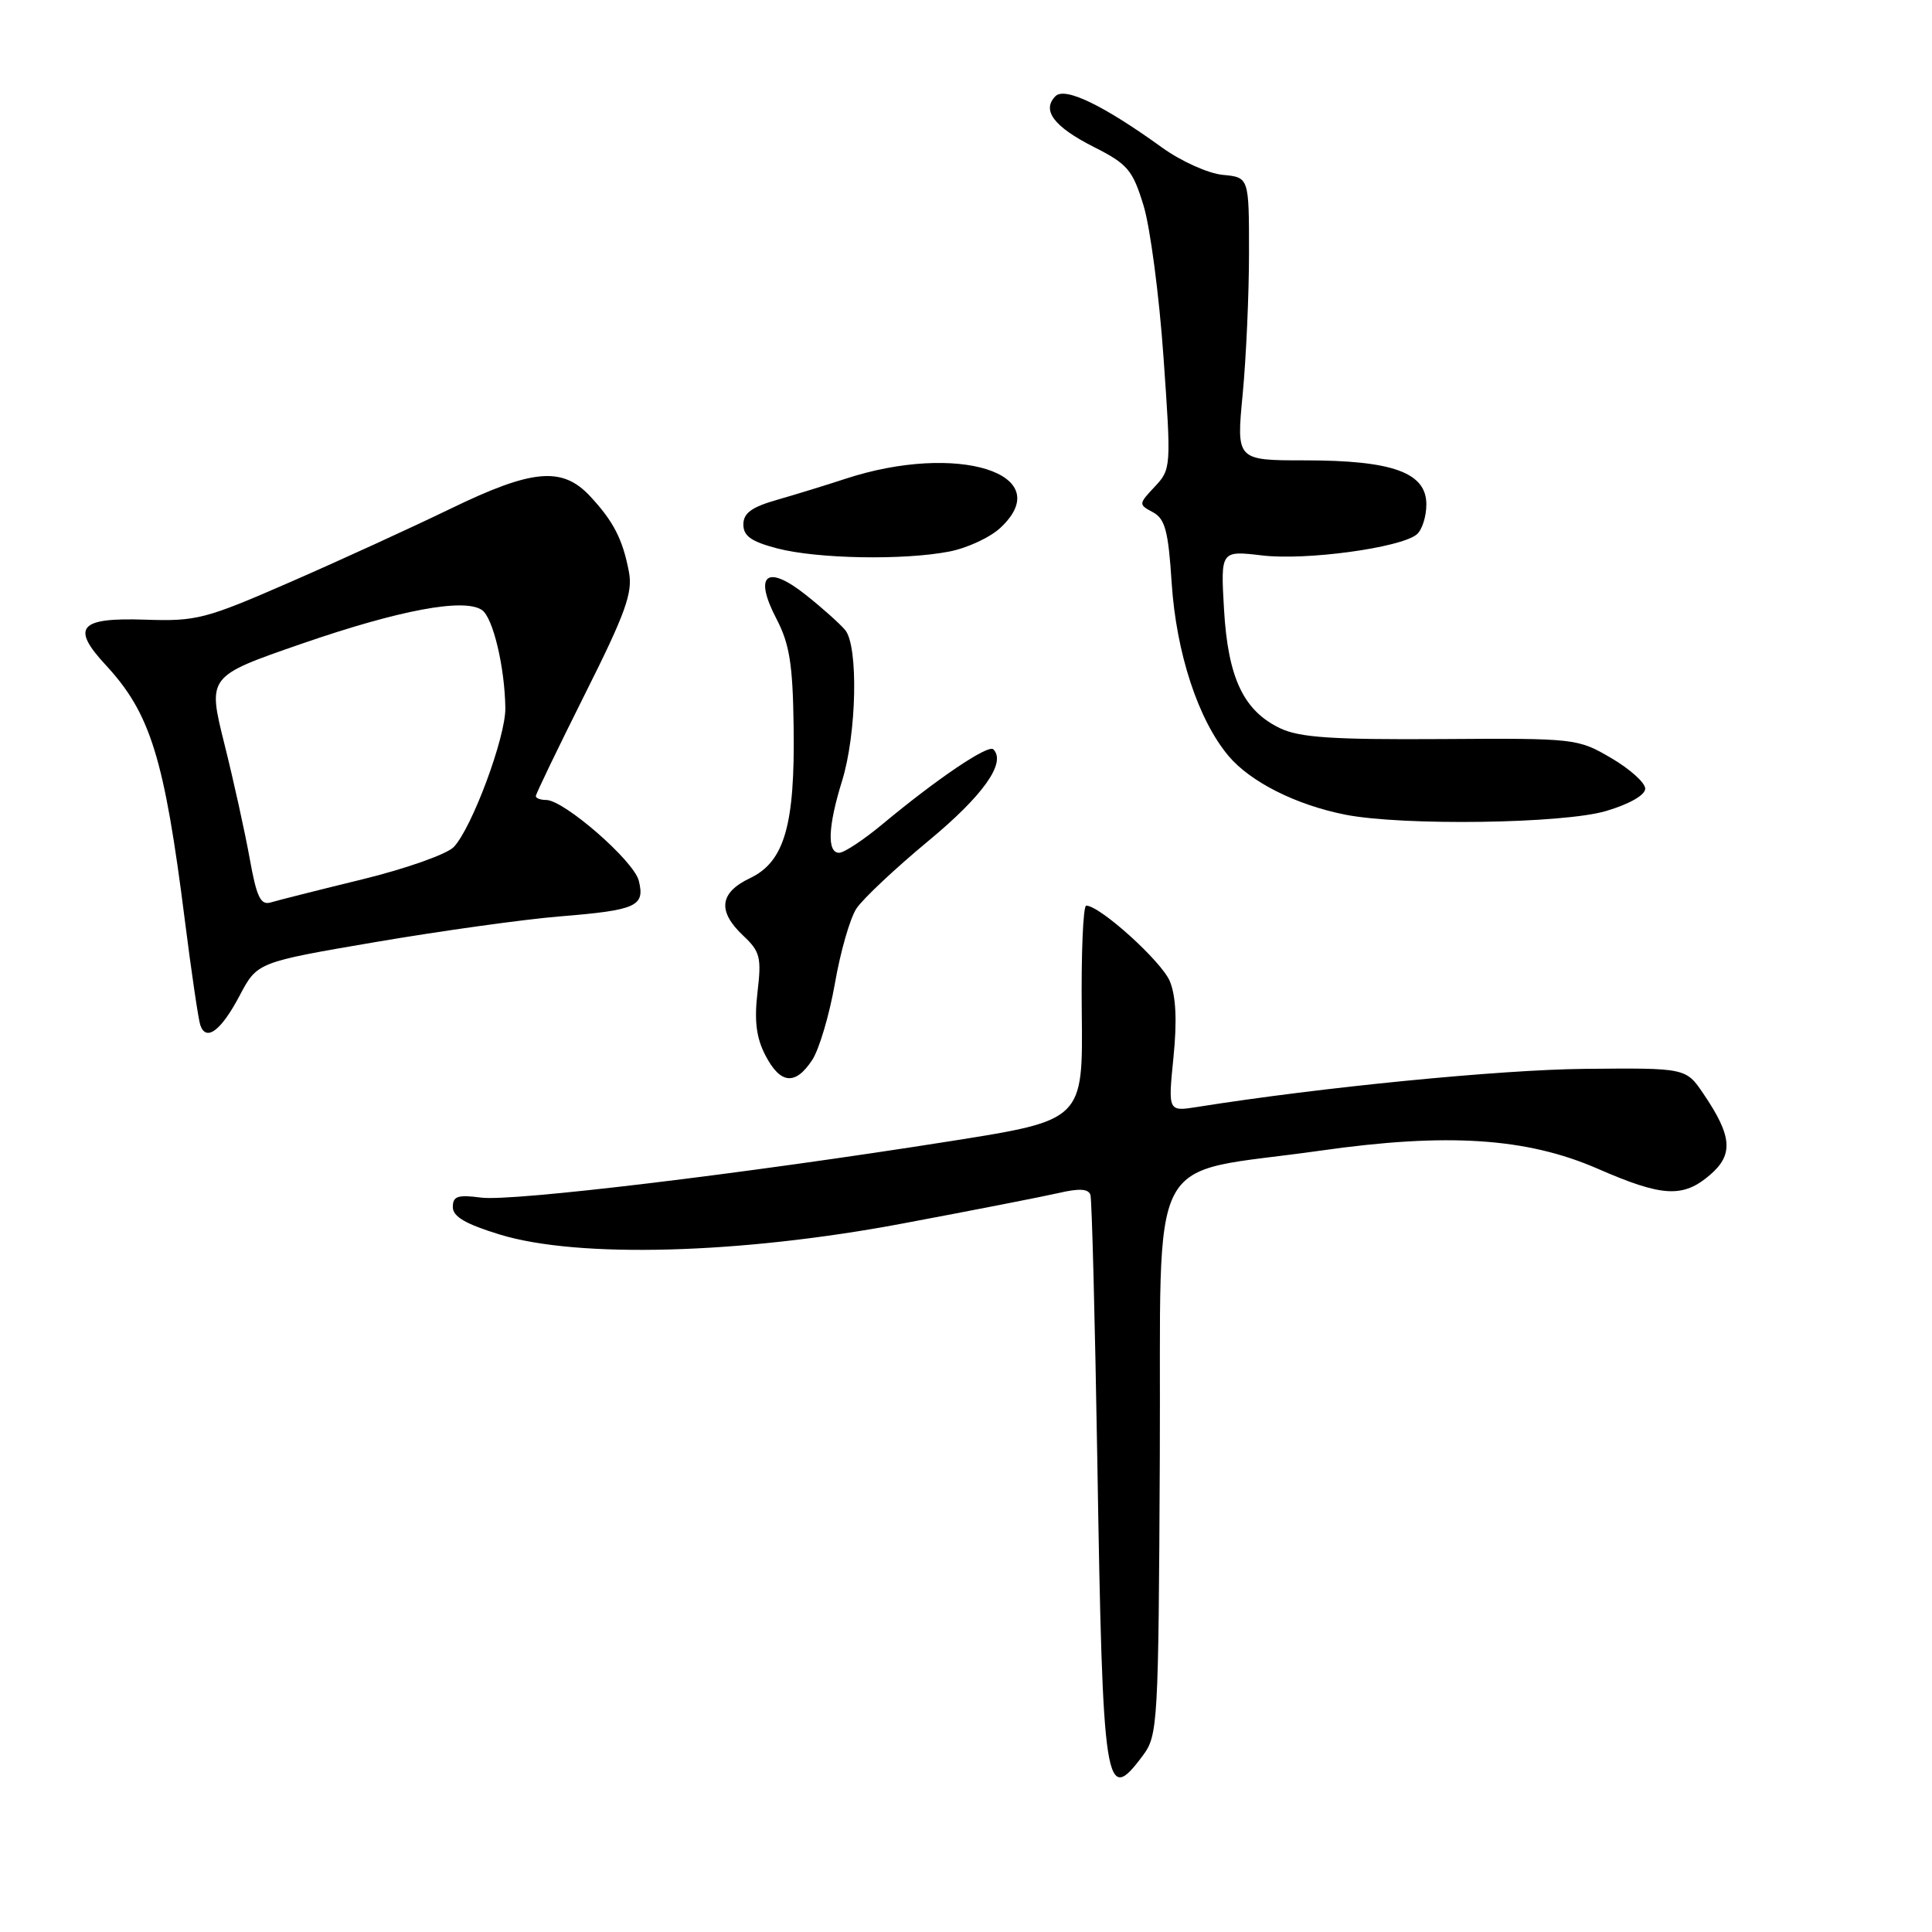 <?xml version="1.0" encoding="UTF-8" standalone="no"?>
<!DOCTYPE svg PUBLIC "-//W3C//DTD SVG 1.1//EN" "http://www.w3.org/Graphics/SVG/1.1/DTD/svg11.dtd" >
<svg xmlns="http://www.w3.org/2000/svg" xmlns:xlink="http://www.w3.org/1999/xlink" version="1.1" viewBox="0 0 256 256">
 <g >
 <path fill="currentColor"
d=" M 151.44 232.61 C 153.42 229.95 153.51 228.51 153.68 193.18 C 153.88 151.20 151.48 155.80 174.94 152.47 C 191.77 150.07 202.29 150.76 211.70 154.86 C 220.29 158.61 223.01 158.76 226.60 155.67 C 229.72 152.98 229.52 150.54 225.72 144.94 C 223.39 141.50 223.39 141.50 209.95 141.63 C 198.72 141.74 175.02 144.07 158.63 146.68 C 154.77 147.29 154.77 147.29 155.49 140.11 C 155.98 135.24 155.82 131.99 155.01 130.02 C 153.92 127.39 145.74 120.00 143.93 120.00 C 143.52 120.00 143.25 126.40 143.34 134.22 C 143.50 148.43 143.50 148.43 126.00 151.20 C 98.46 155.55 67.85 159.23 63.75 158.69 C 60.66 158.28 60.00 158.50 60.00 159.94 C 60.00 161.21 61.70 162.20 66.25 163.59 C 76.59 166.75 98.06 166.17 119.50 162.14 C 128.85 160.39 138.22 158.55 140.32 158.07 C 143.02 157.44 144.24 157.52 144.49 158.34 C 144.68 158.98 145.09 174.80 145.40 193.50 C 146.12 237.36 146.43 239.33 151.44 232.61 Z  M 107.63 140.44 C 108.55 139.03 109.90 134.47 110.63 130.31 C 111.35 126.14 112.63 121.68 113.48 120.39 C 114.33 119.10 118.62 115.07 123.01 111.43 C 130.28 105.42 133.38 101.04 131.62 99.29 C 130.94 98.61 124.15 103.20 116.94 109.20 C 114.43 111.29 111.84 113.00 111.19 113.00 C 109.57 113.00 109.71 109.49 111.57 103.50 C 113.52 97.24 113.76 85.62 111.99 83.48 C 111.27 82.63 108.93 80.53 106.78 78.83 C 101.59 74.71 99.83 76.14 102.88 81.99 C 104.62 85.33 105.05 88.00 105.16 96.30 C 105.35 109.33 103.95 114.18 99.38 116.36 C 95.32 118.29 95.04 120.74 98.49 123.99 C 100.72 126.08 100.92 126.87 100.37 131.49 C 99.93 135.27 100.21 137.50 101.41 139.82 C 103.40 143.67 105.39 143.86 107.63 140.44 Z  M 31.75 131.93 C 34.09 127.50 34.09 127.50 49.80 124.82 C 58.43 123.35 69.40 121.82 74.16 121.43 C 84.37 120.60 85.49 120.09 84.64 116.69 C 83.98 114.06 74.73 106.00 72.37 106.00 C 71.62 106.00 71.00 105.77 71.00 105.49 C 71.00 105.20 73.92 99.15 77.48 92.03 C 82.89 81.25 83.86 78.54 83.34 75.80 C 82.52 71.46 81.30 69.09 78.19 65.75 C 74.49 61.78 70.52 62.15 59.63 67.44 C 54.61 69.87 45.10 74.23 38.50 77.11 C 27.23 82.03 26.06 82.34 19.25 82.11 C 10.49 81.81 9.36 83.11 14.01 88.12 C 19.94 94.52 21.78 100.45 24.50 122.00 C 25.37 128.88 26.29 135.10 26.54 135.83 C 27.31 138.07 29.29 136.59 31.75 131.93 Z  M 212.82 107.46 C 215.90 106.55 218.00 105.35 218.00 104.50 C 218.00 103.72 215.98 101.90 213.50 100.45 C 209.06 97.85 208.75 97.81 190.95 97.93 C 176.59 98.02 172.23 97.73 169.65 96.51 C 164.78 94.19 162.72 89.85 162.19 80.77 C 161.74 72.95 161.74 72.95 167.25 73.60 C 173.09 74.29 185.60 72.58 187.73 70.81 C 188.43 70.23 189.00 68.44 189.00 66.83 C 189.00 62.62 184.53 61.00 172.94 61.00 C 163.82 61.00 163.82 61.00 164.66 52.25 C 165.12 47.44 165.50 39.00 165.50 33.50 C 165.50 23.50 165.50 23.50 162.02 23.17 C 160.11 22.99 156.51 21.37 154.02 19.58 C 146.21 13.94 141.12 11.48 139.86 12.74 C 138.00 14.60 139.63 16.78 144.91 19.46 C 149.43 21.74 150.08 22.51 151.53 27.25 C 152.41 30.14 153.60 39.17 154.17 47.32 C 155.20 61.92 155.18 62.18 153.01 64.49 C 150.86 66.78 150.85 66.85 152.76 67.87 C 154.38 68.74 154.81 70.34 155.25 77.21 C 155.86 86.54 158.76 95.37 162.79 100.17 C 165.70 103.62 171.74 106.66 178.27 107.95 C 185.86 109.44 207.15 109.15 212.82 107.46 Z  M 125.80 73.08 C 128.17 72.62 131.23 71.20 132.59 69.91 C 140.19 62.77 126.85 58.58 112.03 63.44 C 109.54 64.26 105.47 65.51 103.00 66.22 C 99.59 67.19 98.50 67.99 98.50 69.50 C 98.50 71.03 99.56 71.77 103.00 72.67 C 108.31 74.05 119.73 74.26 125.80 73.08 Z  M 33.09 113.78 C 32.47 110.33 30.96 103.47 29.73 98.56 C 27.50 89.61 27.50 89.61 40.00 85.29 C 52.91 80.83 61.49 79.22 63.86 80.83 C 65.32 81.82 66.89 88.39 66.96 93.83 C 67.01 97.66 62.55 109.67 60.13 112.23 C 59.23 113.18 53.77 115.11 48.00 116.52 C 42.22 117.93 36.76 119.31 35.86 119.58 C 34.53 119.97 34.00 118.86 33.09 113.78 Z "/>
</g>
</svg>